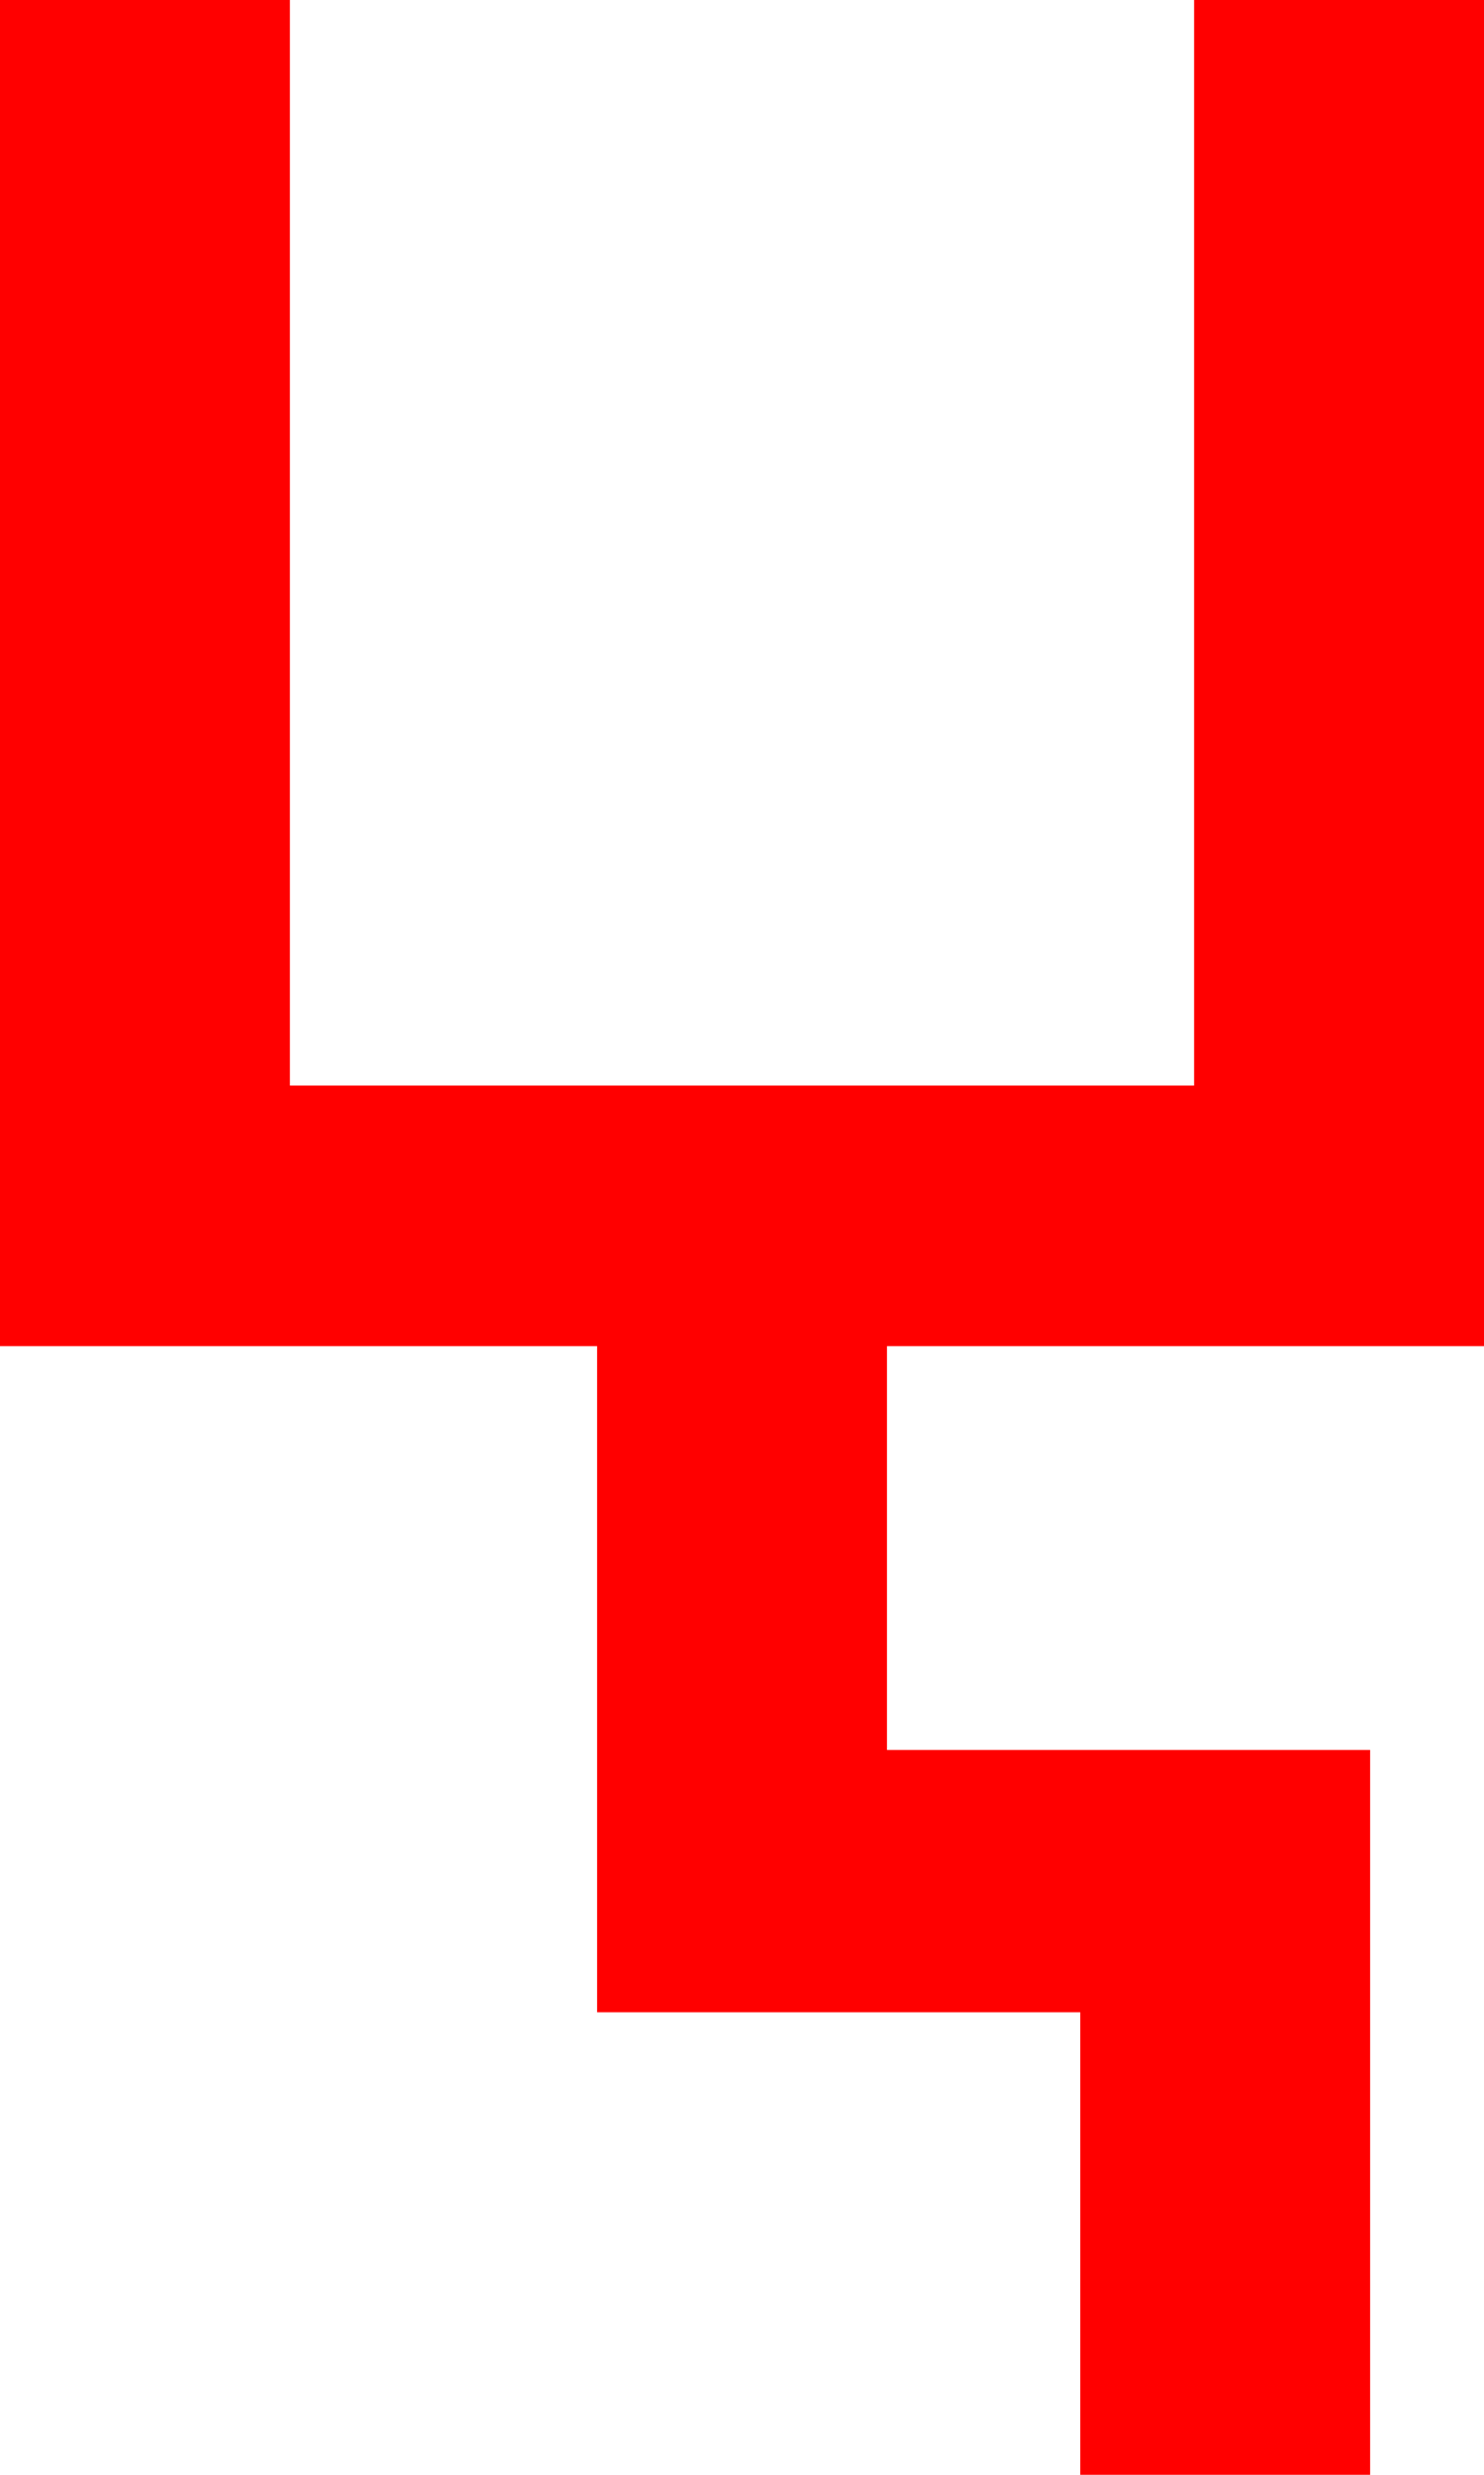 <?xml version="1.0" encoding="utf-8"?>
<!DOCTYPE svg PUBLIC "-//W3C//DTD SVG 1.1//EN" "http://www.w3.org/Graphics/SVG/1.1/DTD/svg11.dtd">
<svg width="25.195" height="42.012" xmlns="http://www.w3.org/2000/svg" xmlns:xlink="http://www.w3.org/1999/xlink" xmlns:xml="http://www.w3.org/XML/1998/namespace" version="1.1">
  <g>
    <g>
      <path style="fill:#FF0000;fill-opacity:1" d="M0,0L4.922,0 4.922,18.428 20.273,18.428 20.273,0 25.195,0 25.195,22.852 15.059,22.852 15.059,29.707 23.262,29.707 23.262,42.012 18.34,42.012 18.34,34.16 10.137,34.16 10.137,22.852 0,22.852 0,0z" />
    </g>
  </g>
</svg>